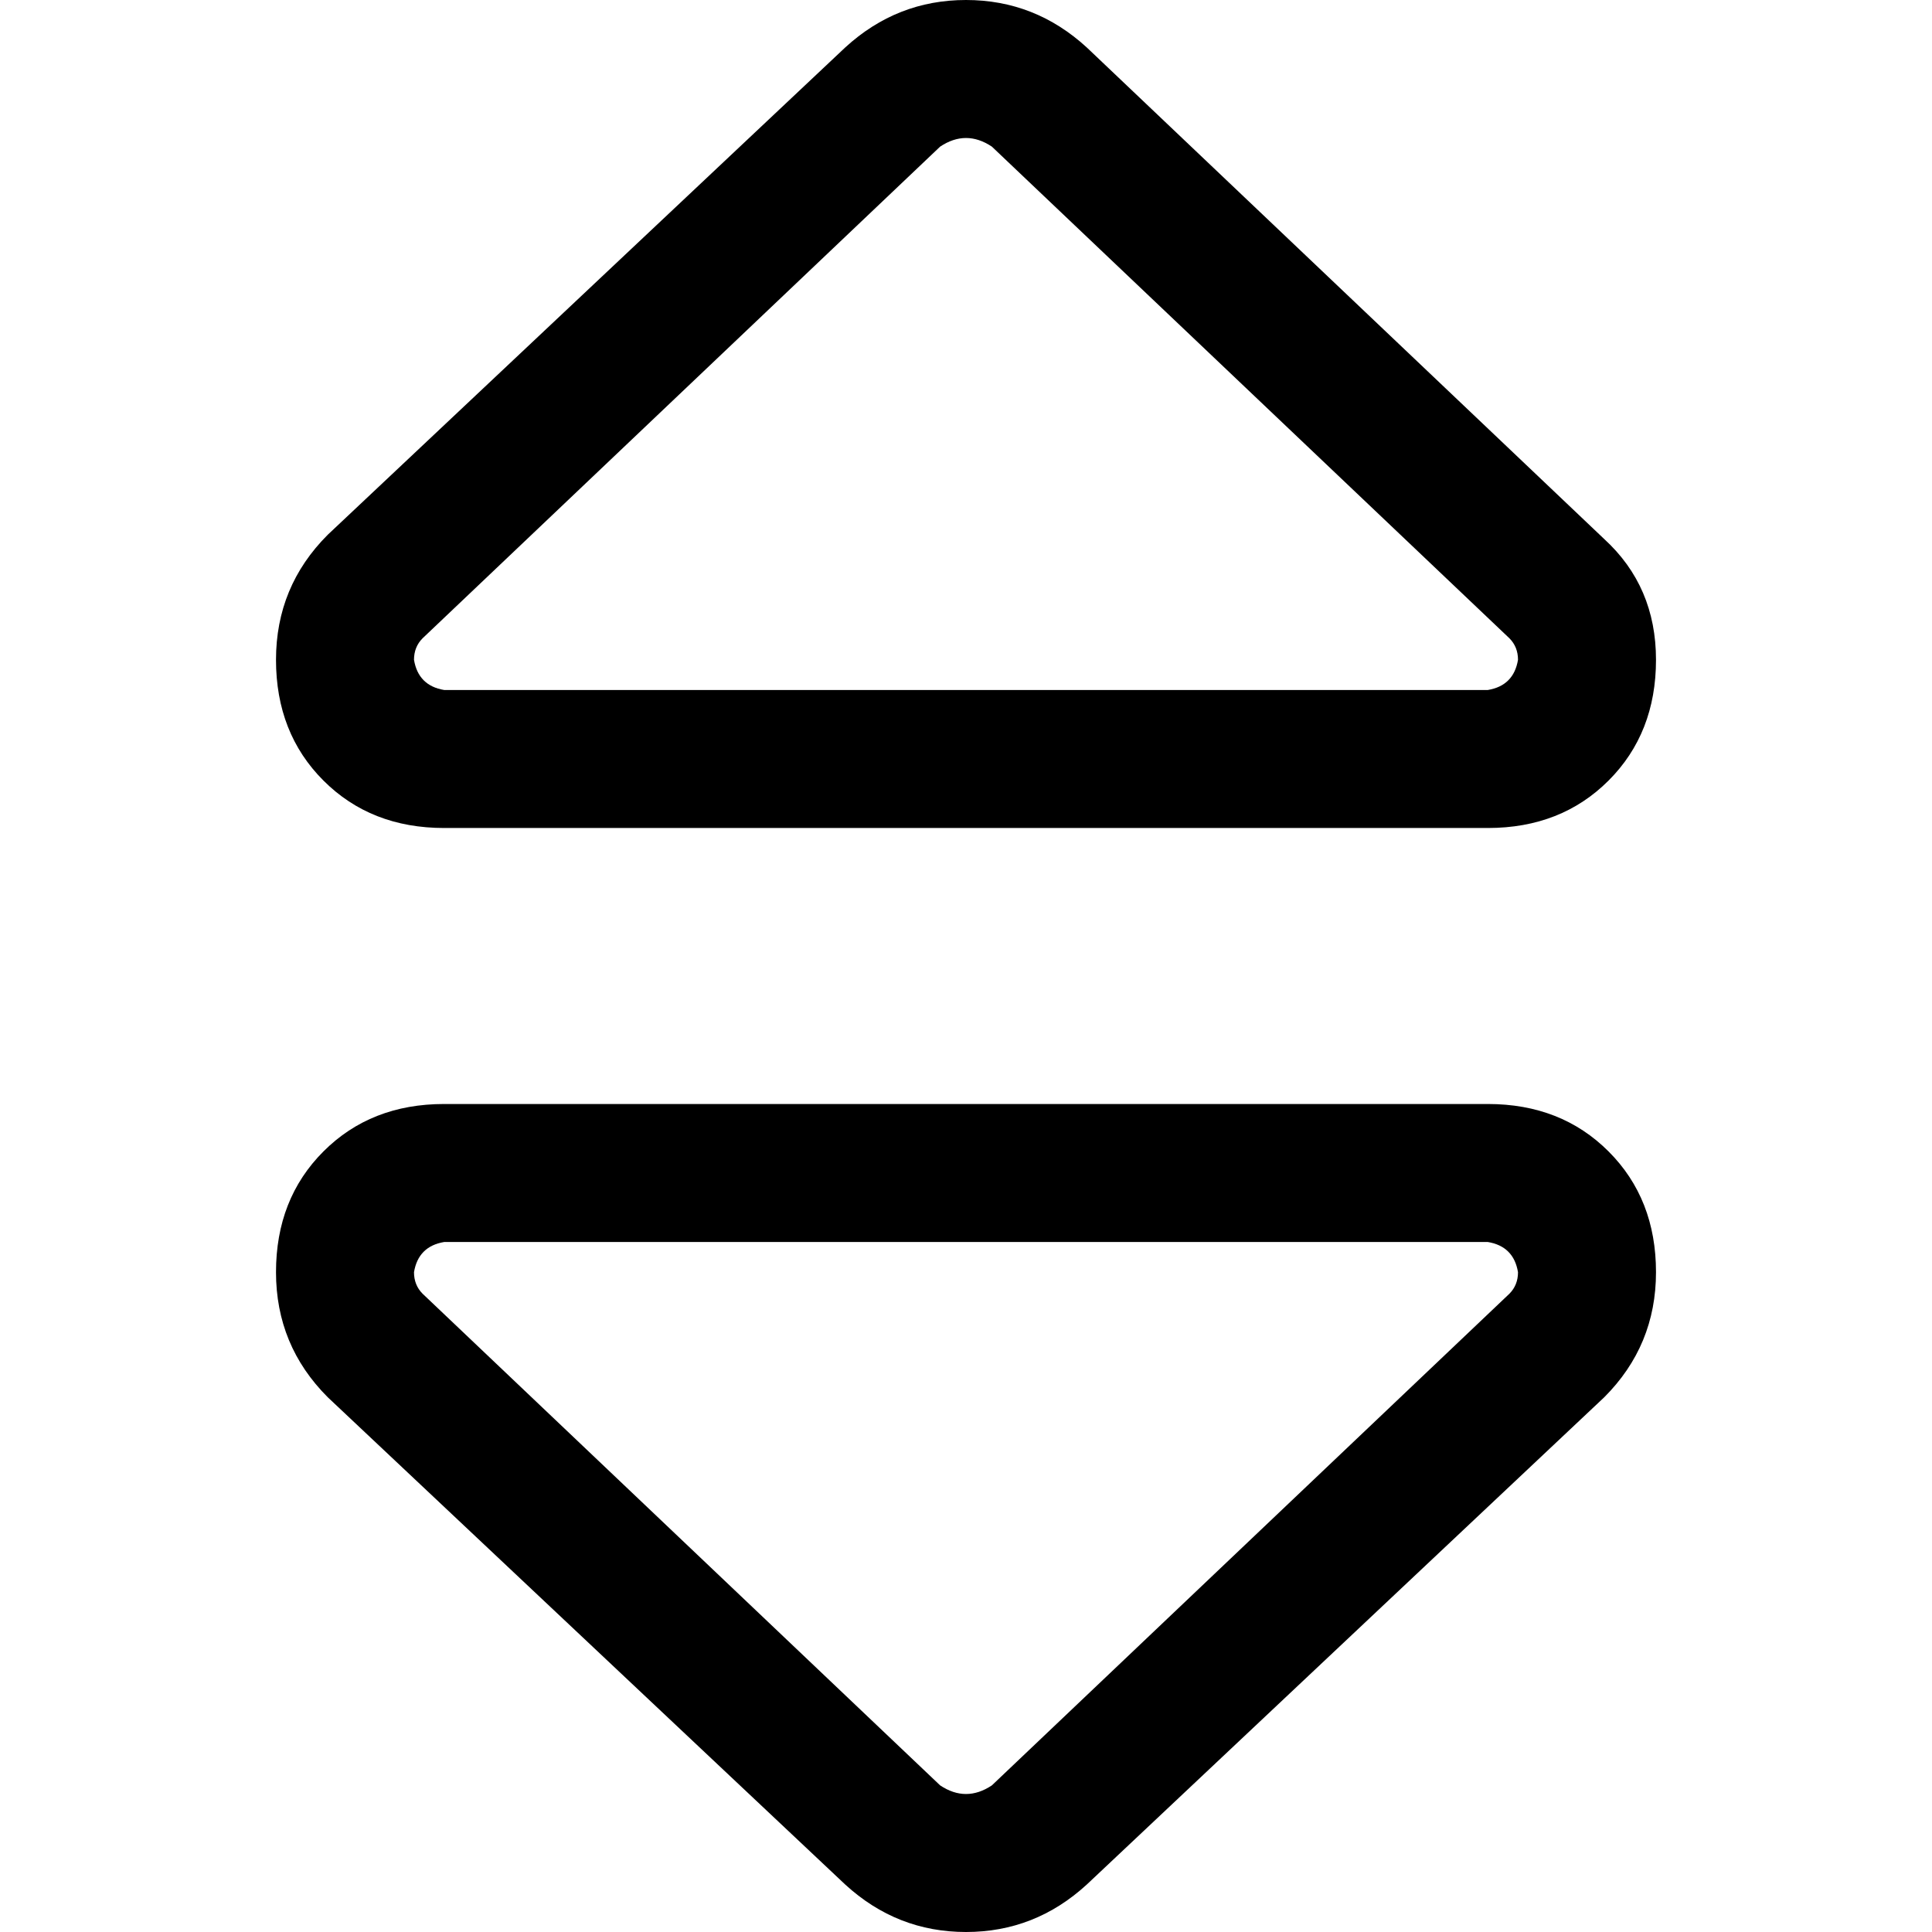 <svg xmlns="http://www.w3.org/2000/svg" viewBox="0 0 512 512">
  <path d="M 112 169.143 L 249.143 38.857 L 112 169.143 L 249.143 38.857 Q 252.571 36.571 256 36.571 Q 259.429 36.571 262.857 38.857 L 400 169.143 L 400 169.143 Q 402.286 171.429 402.286 174.857 Q 401.143 181.714 394.286 182.857 L 117.714 182.857 L 117.714 182.857 Q 110.857 181.714 109.714 174.857 Q 109.714 171.429 112 169.143 L 112 169.143 Z M 86.857 141.714 Q 73.143 155.429 73.143 174.857 Q 73.143 194.286 85.714 206.857 Q 98.286 219.429 117.714 219.429 L 394.286 219.429 L 394.286 219.429 Q 413.714 219.429 426.286 206.857 Q 438.857 194.286 438.857 174.857 Q 438.857 155.429 425.143 142.857 L 288 12.571 L 288 12.571 Q 274.286 0 256 0 Q 237.714 0 224 12.571 L 86.857 141.714 L 86.857 141.714 Z M 112 342.857 Q 109.714 340.571 109.714 337.143 Q 110.857 330.286 117.714 329.143 L 394.286 329.143 L 394.286 329.143 Q 401.143 330.286 402.286 337.143 Q 402.286 340.571 400 342.857 L 262.857 473.143 L 262.857 473.143 Q 259.429 475.429 256 475.429 Q 252.571 475.429 249.143 473.143 L 112 342.857 L 112 342.857 Z M 86.857 370.286 L 224 499.429 L 86.857 370.286 L 224 499.429 Q 237.714 512 256 512 Q 274.286 512 288 499.429 L 425.143 370.286 L 425.143 370.286 Q 438.857 356.571 438.857 337.143 Q 438.857 317.714 426.286 305.143 Q 413.714 292.571 394.286 292.571 L 117.714 292.571 L 117.714 292.571 Q 98.286 292.571 85.714 305.143 Q 73.143 317.714 73.143 337.143 Q 73.143 356.571 86.857 370.286 L 86.857 370.286 Z" />
</svg>